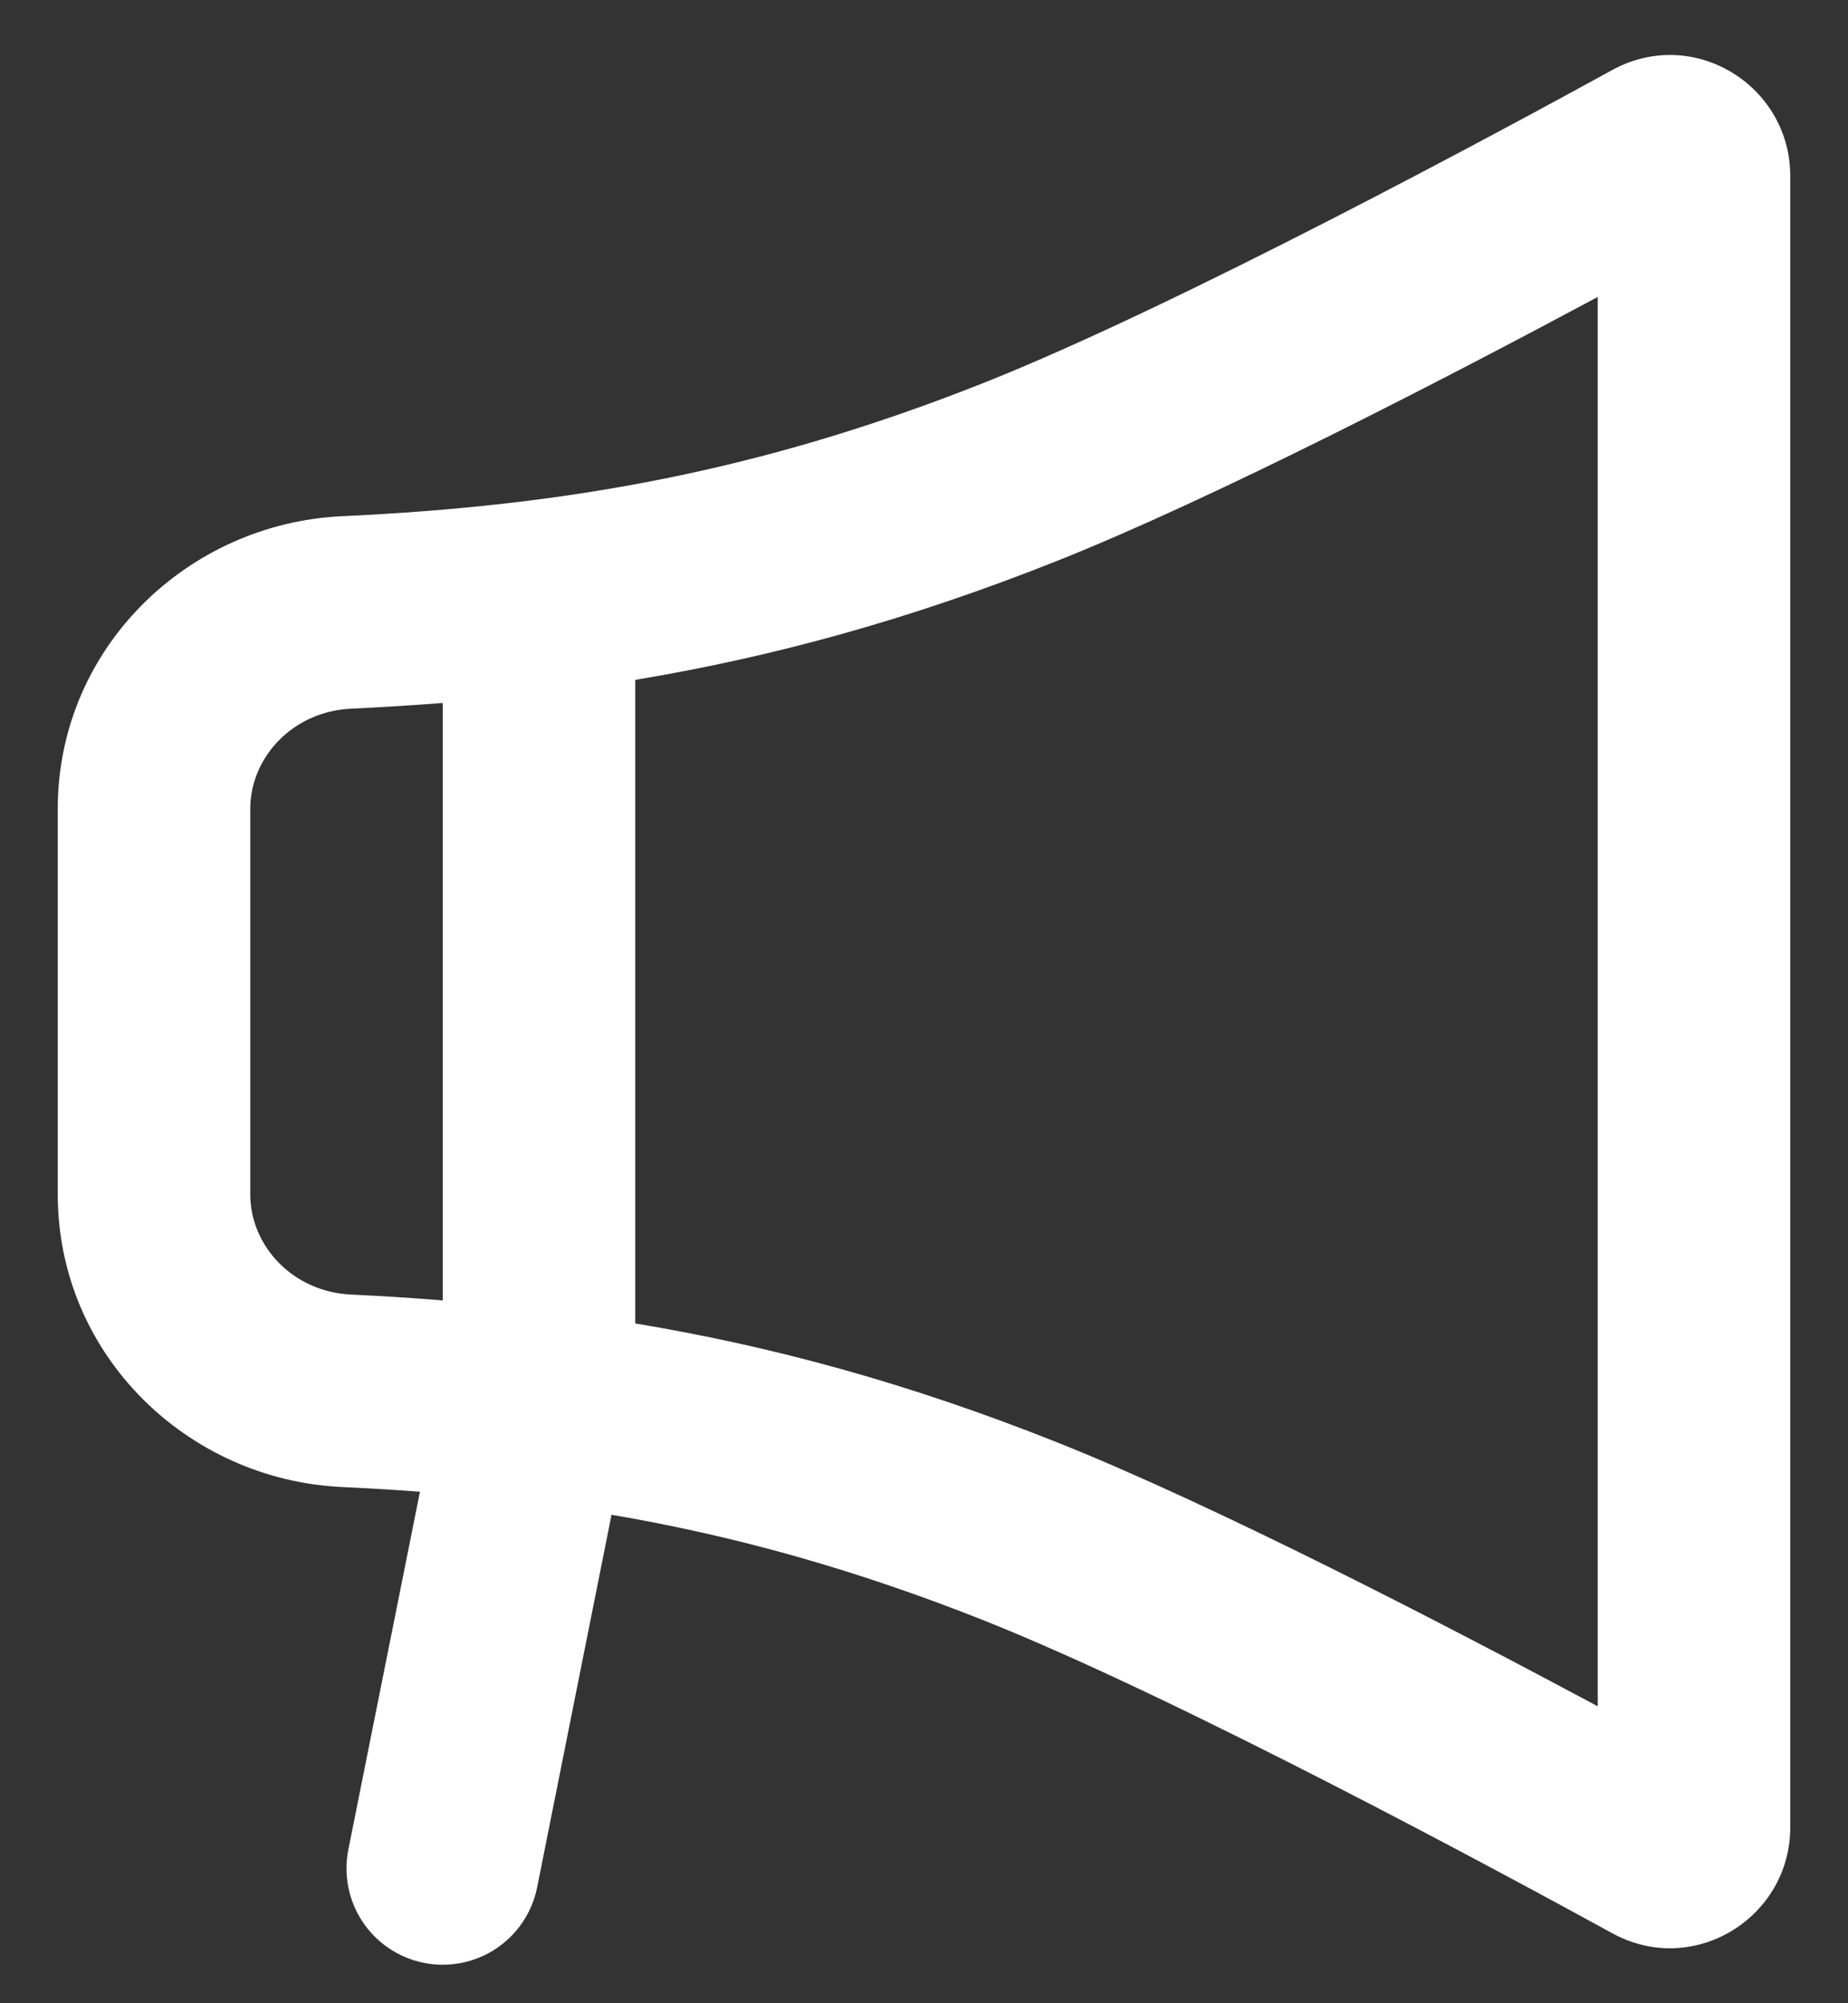 <svg width="24" height="26" viewBox="0 0 24 26" fill="none" xmlns="http://www.w3.org/2000/svg">
<rect x="0" y="0" width="24" height="26" fill="#333333" stroke="none"/>
<path fill-rule="evenodd" clip-rule="evenodd" d="M23.25 2.283C23.25 1.111 21.994 0.329 20.936 0.91C19.515 1.69 15.307 3.963 12.789 4.964C9.857 6.128 7.334 6.565 4.441 6.7C2.438 6.793 0.75 8.411 0.75 10.5V15.5C0.75 17.589 2.438 19.207 4.441 19.3C4.784 19.316 5.12 19.336 5.454 19.361L4.524 24.005C4.459 24.33 4.526 24.668 4.71 24.944C4.894 25.22 5.18 25.411 5.505 25.476C5.83 25.541 6.168 25.474 6.444 25.29C6.72 25.106 6.911 24.82 6.976 24.495L7.942 19.66C9.521 19.929 11.086 20.36 12.789 21.036C15.307 22.038 19.514 24.311 20.936 25.09C21.994 25.671 23.25 24.889 23.25 23.718V2.283ZM8.25 17.177C10.023 17.471 11.791 17.95 13.713 18.714C15.777 19.534 18.82 21.113 20.75 22.146V3.854C18.82 4.888 15.777 6.466 13.713 7.286C11.791 8.049 10.023 8.529 8.25 8.824V17.177ZM5.75 9.124C5.356 9.154 4.96 9.179 4.558 9.198C3.804 9.233 3.25 9.828 3.25 10.5V15.5C3.25 16.172 3.804 16.767 4.558 16.802C4.96 16.821 5.357 16.846 5.75 16.878V9.123V9.124Z" fill="white"/>
</svg>
